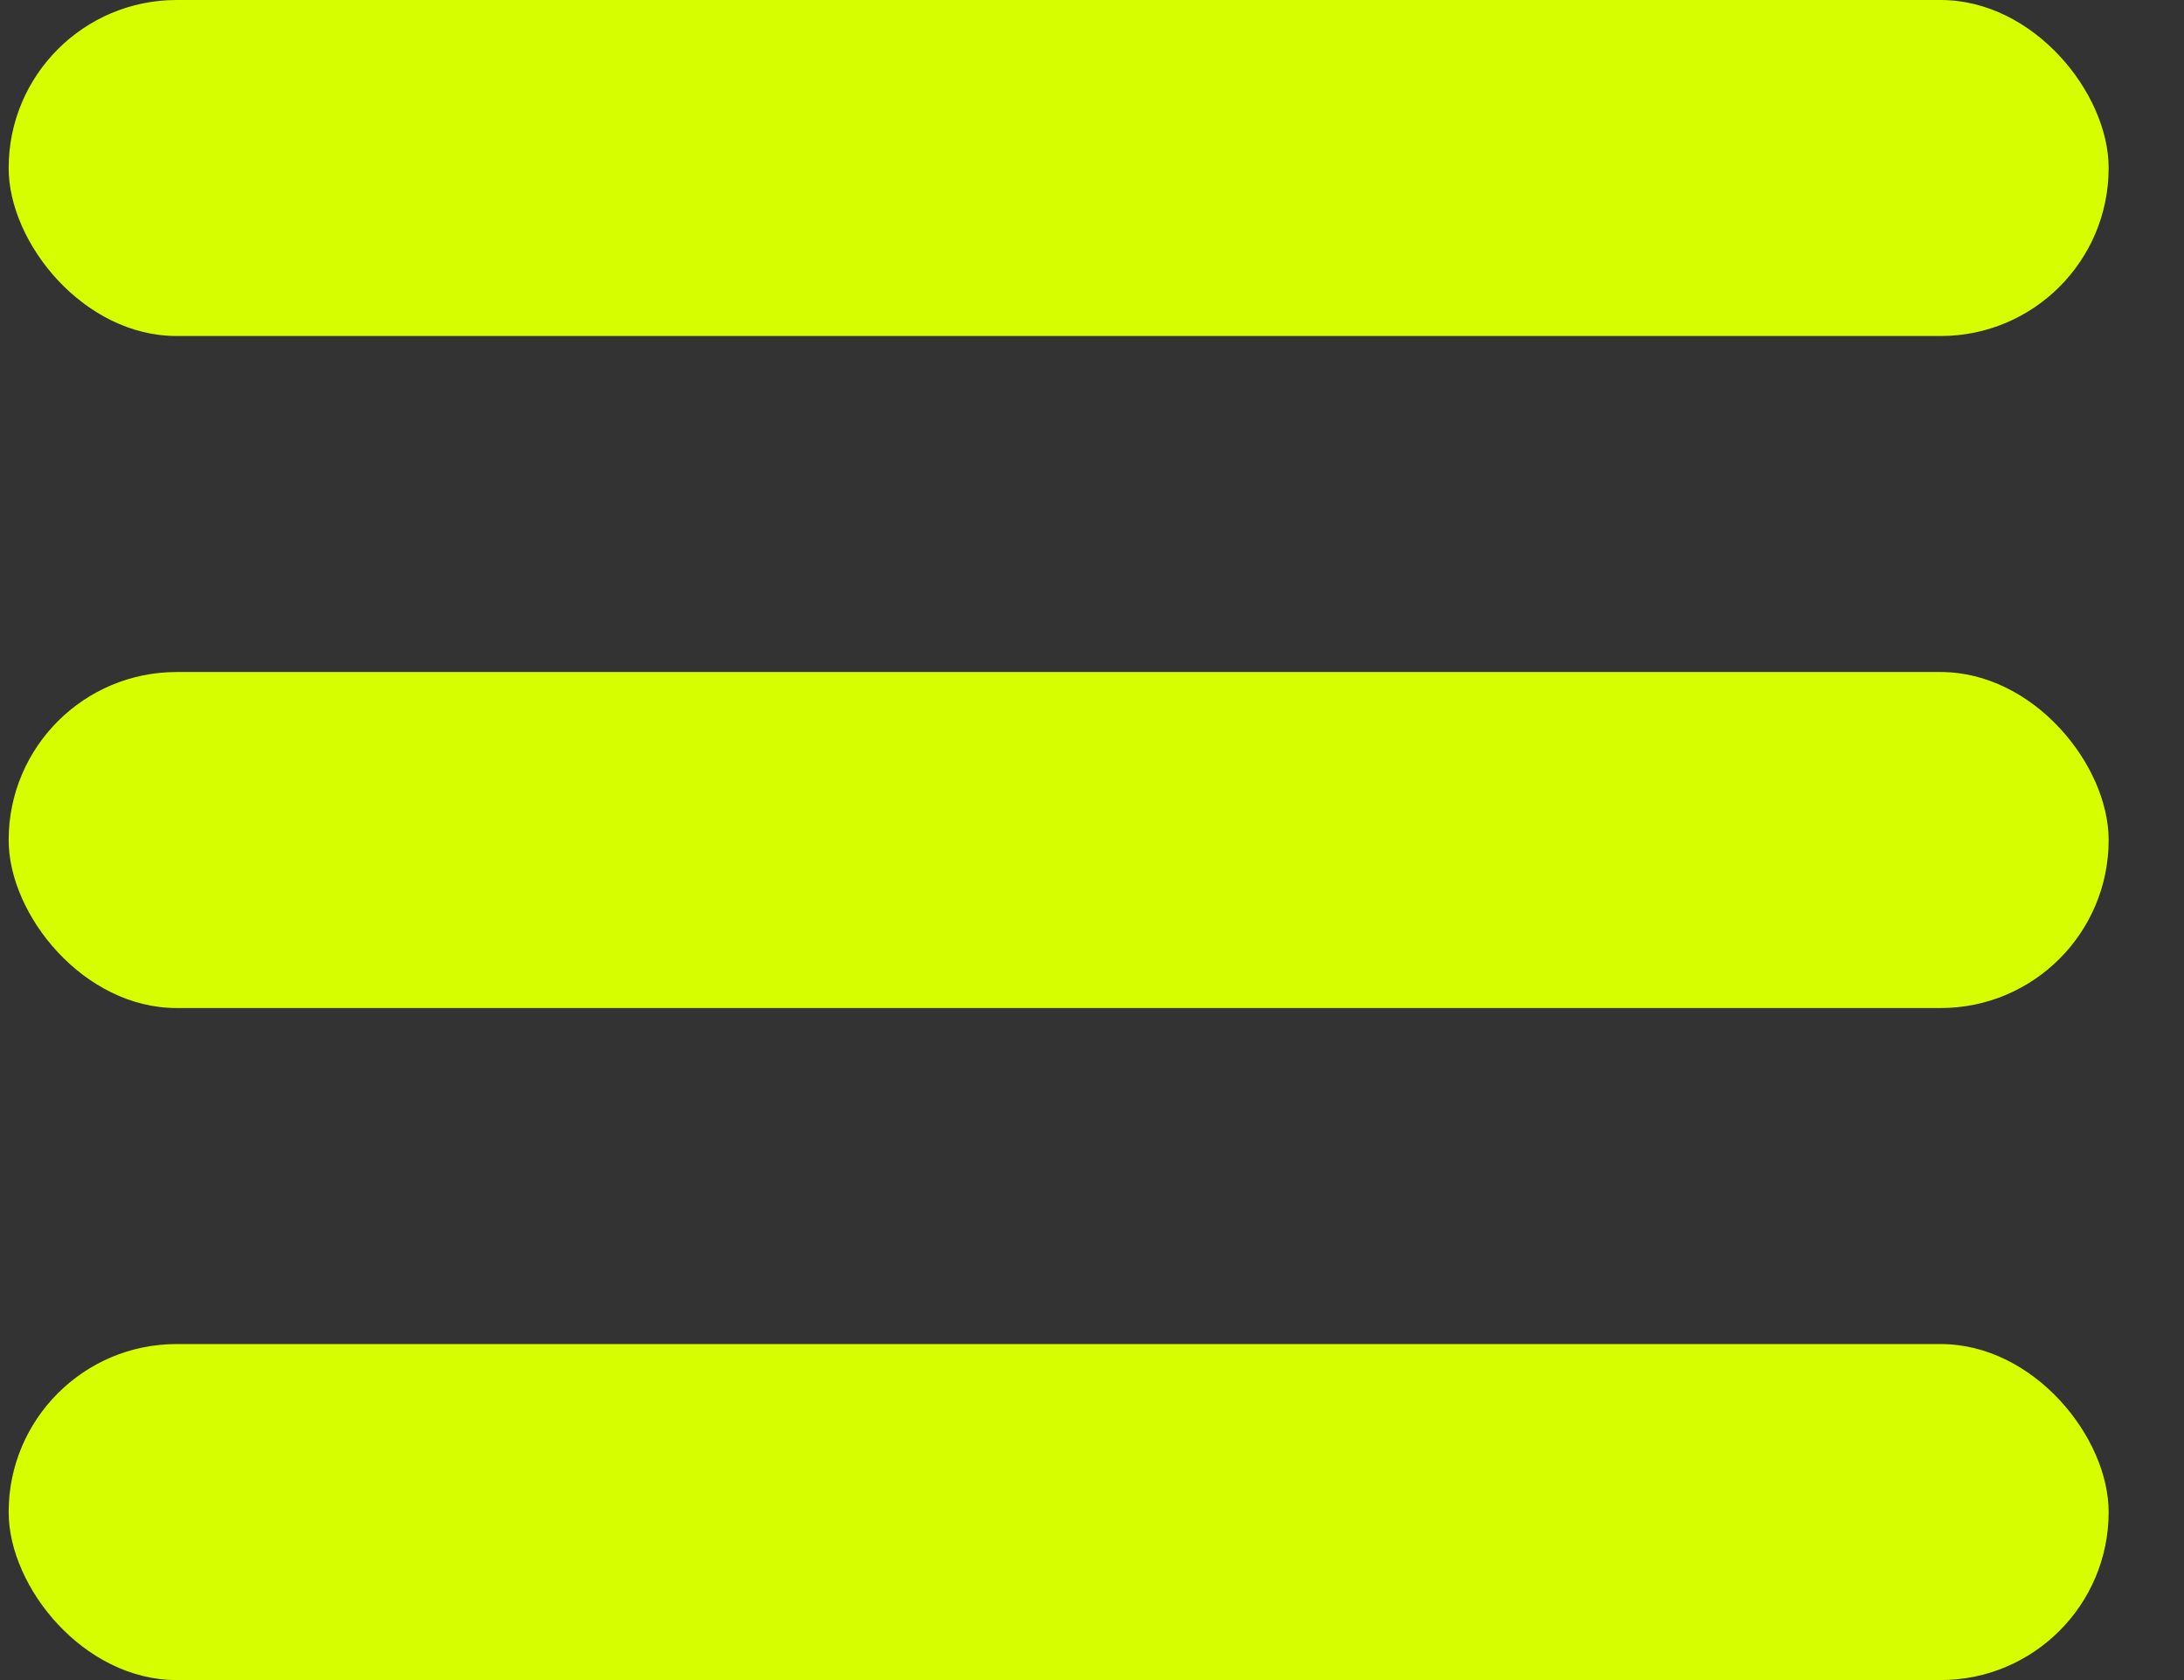 <svg width="26" height="20" viewBox="0 0 26 20" fill="none" xmlns="http://www.w3.org/2000/svg">
<rect x="0" y="0" width="26" height="20" fill="#333333" stroke="none"/>
<rect x="0.103" width="25" height="4" rx="2" fill="#D6FE00"/>
<rect x="0.103" y="8" width="25" height="4" rx="2" fill="#D6FE00"/>
<rect x="0.103" y="16" width="25" height="4" rx="2" fill="#D6FE00"/>
</svg>
